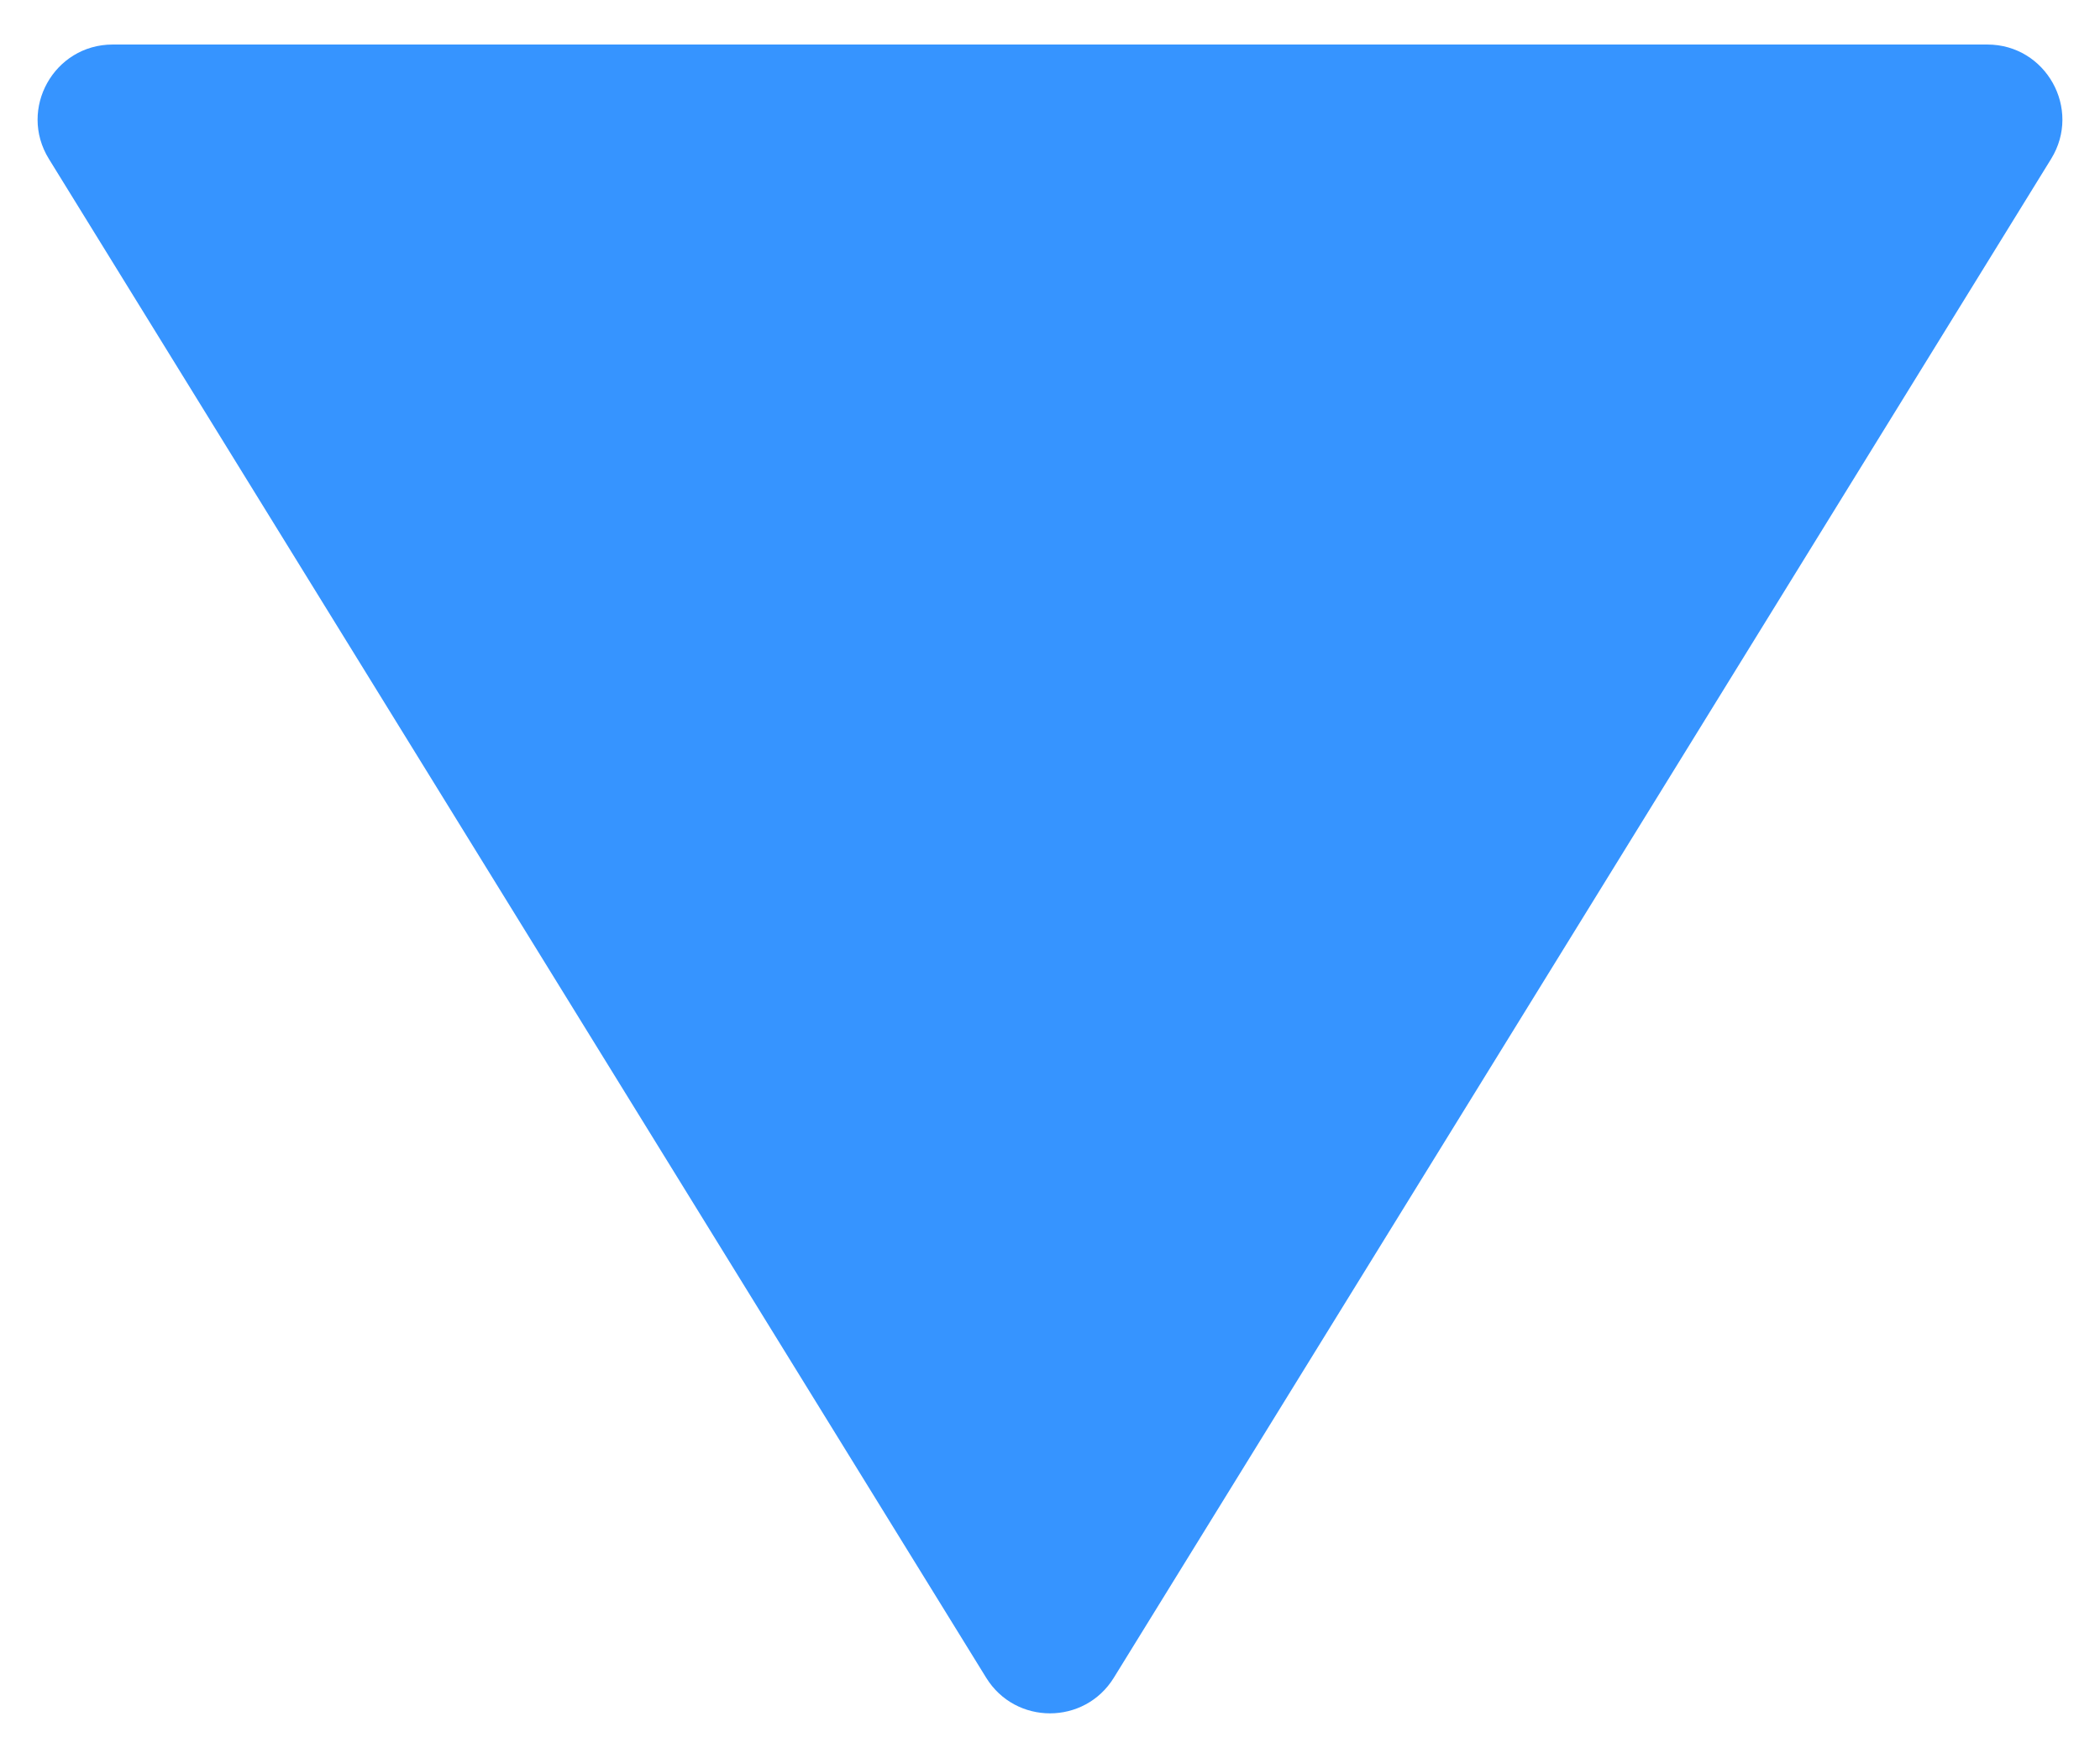 <svg width="224" height="187" viewBox="0 0 224 187" fill="none" xmlns="http://www.w3.org/2000/svg">
<g filter="url(#filter0_d_1_2)">
<path d="M105.192 174.967C108.318 180.032 115.682 180.032 118.808 174.967L218.786 12.951C222.075 7.621 218.241 0.75 211.978 0.75H12.022C5.759 0.75 1.925 7.621 5.214 12.951L105.192 174.967Z" fill="#3694FF"/>
</g>
<defs>
<filter id="filter0_d_1_2" x="0.009" y="0.75" width="223.981" height="186.016" filterUnits="userSpaceOnUse" color-interpolation-filters="sRGB">
<feFlood flood-opacity="0" result="BackgroundImageFix"/>
<feColorMatrix in="SourceAlpha" type="matrix" values="0 0 0 0 0 0 0 0 0 0 0 0 0 0 0 0 0 0 127 0" result="hardAlpha"/>
<feOffset dy="4"/>
<feGaussianBlur stdDeviation="2"/>
<feComposite in2="hardAlpha" operator="out"/>
<feColorMatrix type="matrix" values="0 0 0 0 0 0 0 0 0 0 0 0 0 0 0 0 0 0 0.25 0"/>
<feBlend mode="normal" in2="BackgroundImageFix" result="effect1_dropShadow_1_2"/>
<feBlend mode="normal" in="SourceGraphic" in2="effect1_dropShadow_1_2" result="shape"/>
</filter>
</defs>
</svg>
